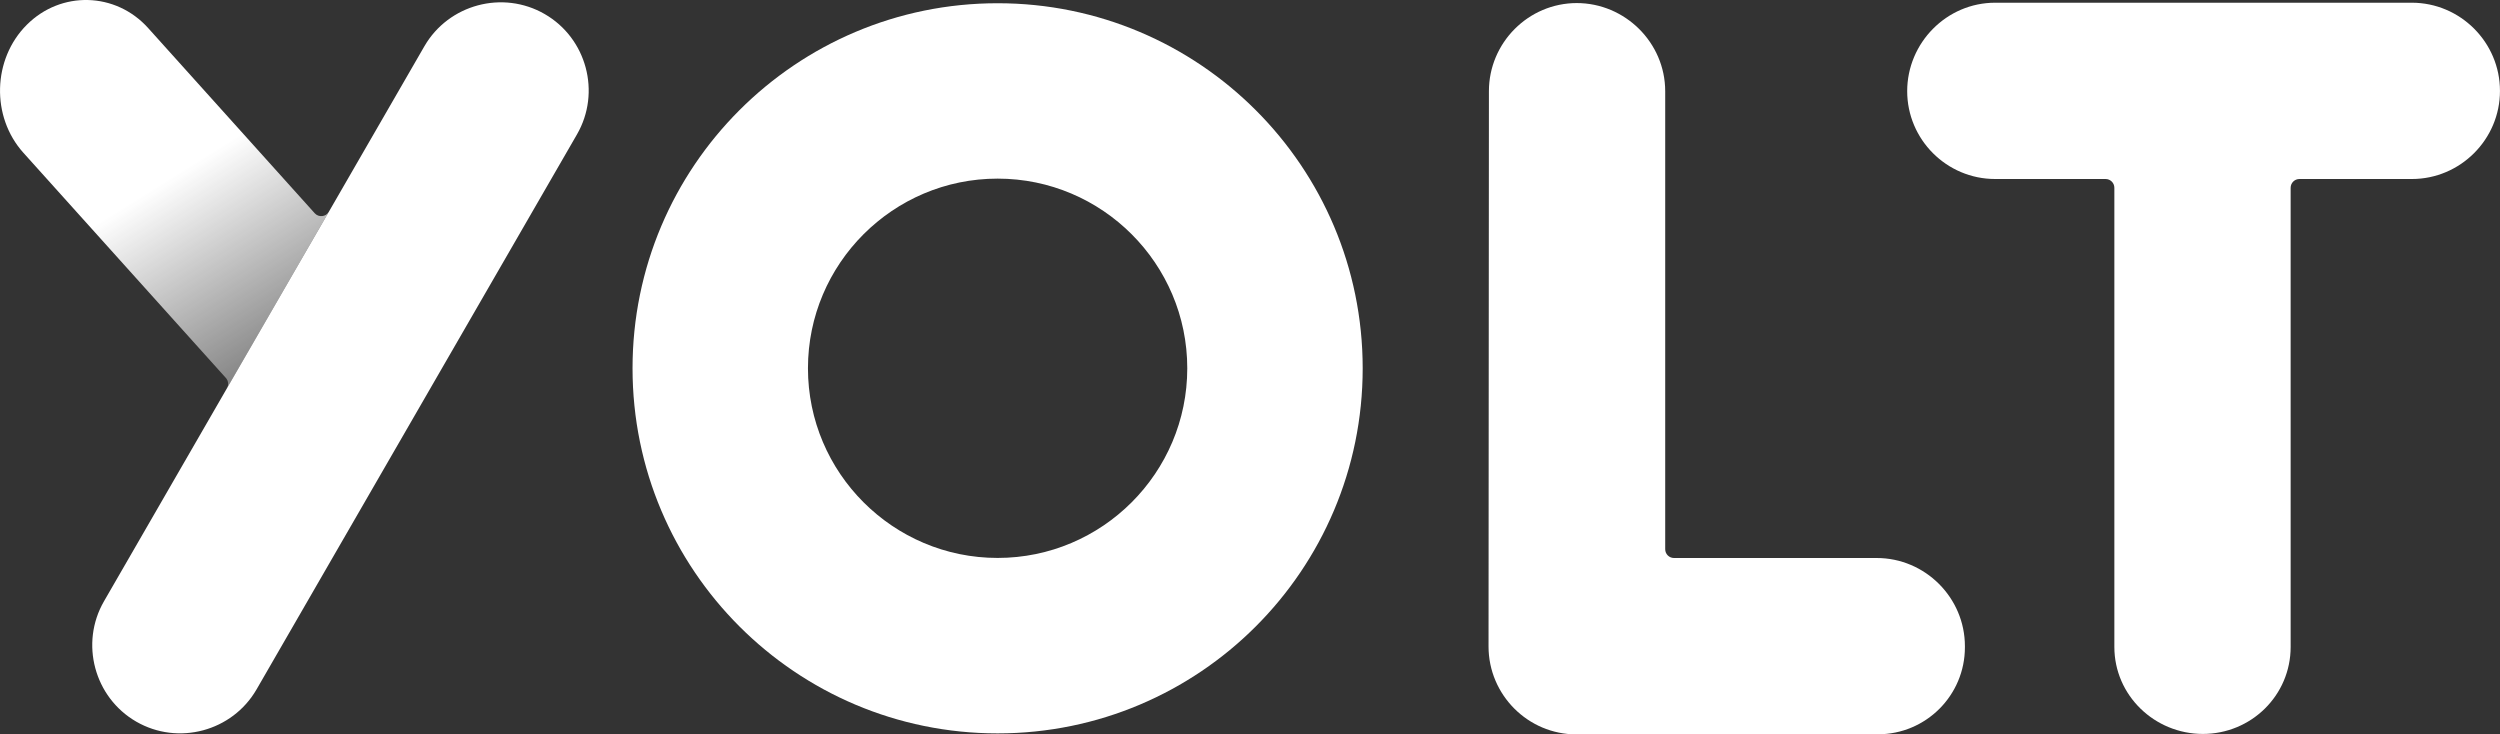 <?xml version="1.0" encoding="utf-8"?>
<!-- Generator: Adobe Illustrator 26.0.1, SVG Export Plug-In . SVG Version: 6.00 Build 0)  -->
<svg version="1.1" id="Layer_1" xmlns="http://www.w3.org/2000/svg" xmlns:xlink="http://www.w3.org/1999/xlink" x="0px" y="0px"
	 viewBox="0 0 718.14 210.97" style="enable-background:new 0 0 718.14 210.97;" xml:space="preserve">
<rect x="0" y="0" width="718.14" height="210.97" fill="#333333" stroke="none"/>
<style type="text/css">
	.st0{fill:#FFFFFF;}
	.st1{fill:url(#SVGID_1_);}
</style>
<g>
	<path class="st0" d="M692.8,0.78H573.11c-13.92,0-25.26,11.51-25.26,25.43v-0.05c0,13.92,11.34,25.26,25.26,25.26h31.72
		c1.4,0,2.53,1.13,2.53,2.53v131.88c0,13.92,11.54,25,25.46,25h-0.06c13.92,0,25.24-11.09,25.24-25V53.95c0-1.4,1.13-2.53,2.53-2.53
		h32.3c13.92,0,25.3-11.39,25.3-25.3v0C718.14,12.18,706.74,0.78,692.8,0.78z"/>
	<path class="st0" d="M286.57,51.31c30.04,0,54.48,24.44,54.48,54.48s-24.44,54.48-54.48,54.48c-30.04,0-54.48-24.44-54.48-54.48
		S256.53,51.31,286.57,51.31 M286.57,0.93c-57.92,0-104.87,46.95-104.87,104.87s46.95,104.87,104.87,104.87
		s104.87-46.95,104.87-104.87S344.49,0.93,286.57,0.93L286.57,0.93z"/>
	<path class="st0" d="M539.09,160.29h-58.22c-1.4,0-2.53-1.13-2.53-2.53V26.2c0-13.92-11.51-25.32-25.43-25.32h0.05
		c-13.92,0-25.26,11.4-25.26,25.31l-0.11,159.5l0,0c0,13.92,11.33,25.27,25.25,25.27l-0.06-0.03h86.65c13.81,0,25-11.19,25-25v-0.31
		C564.43,171.7,553.02,160.29,539.09,160.29z"/>
	<path class="st0" d="M156.47,4.04L156.47,4.04c-12.05-6.96-27.61-2.79-34.57,9.26L29.87,172.72c-6.96,12.05-2.79,27.61,9.26,34.57
		l0,0c12.05,6.96,27.61,2.79,34.57-9.26l92.04-159.42C172.7,26.55,168.53,11,156.47,4.04z"/>
	<linearGradient id="SVGID_1_" gradientUnits="userSpaceOnUse" x1="81.123" y1="101.579" x2="17.715" y2="0.105">
		<stop  offset="0" style="stop-color:#FFFFFF;stop-opacity:0.4"/>
		<stop  offset="0.5" style="stop-color:#FFFFFF"/>
	</linearGradient>
	<path class="st1" d="M65.2,111.53l29.28-50.71c-0.86,1.49-2.93,1.71-4.08,0.43L42.55,8.05C33.23-2.31,17.54-2.73,7.69,7.13l0,0
		c-9.85,9.85-10.29,26.4-0.97,36.76l58.17,64.69C65.62,109.39,65.74,110.58,65.2,111.53z"/>
</g>
</svg>

